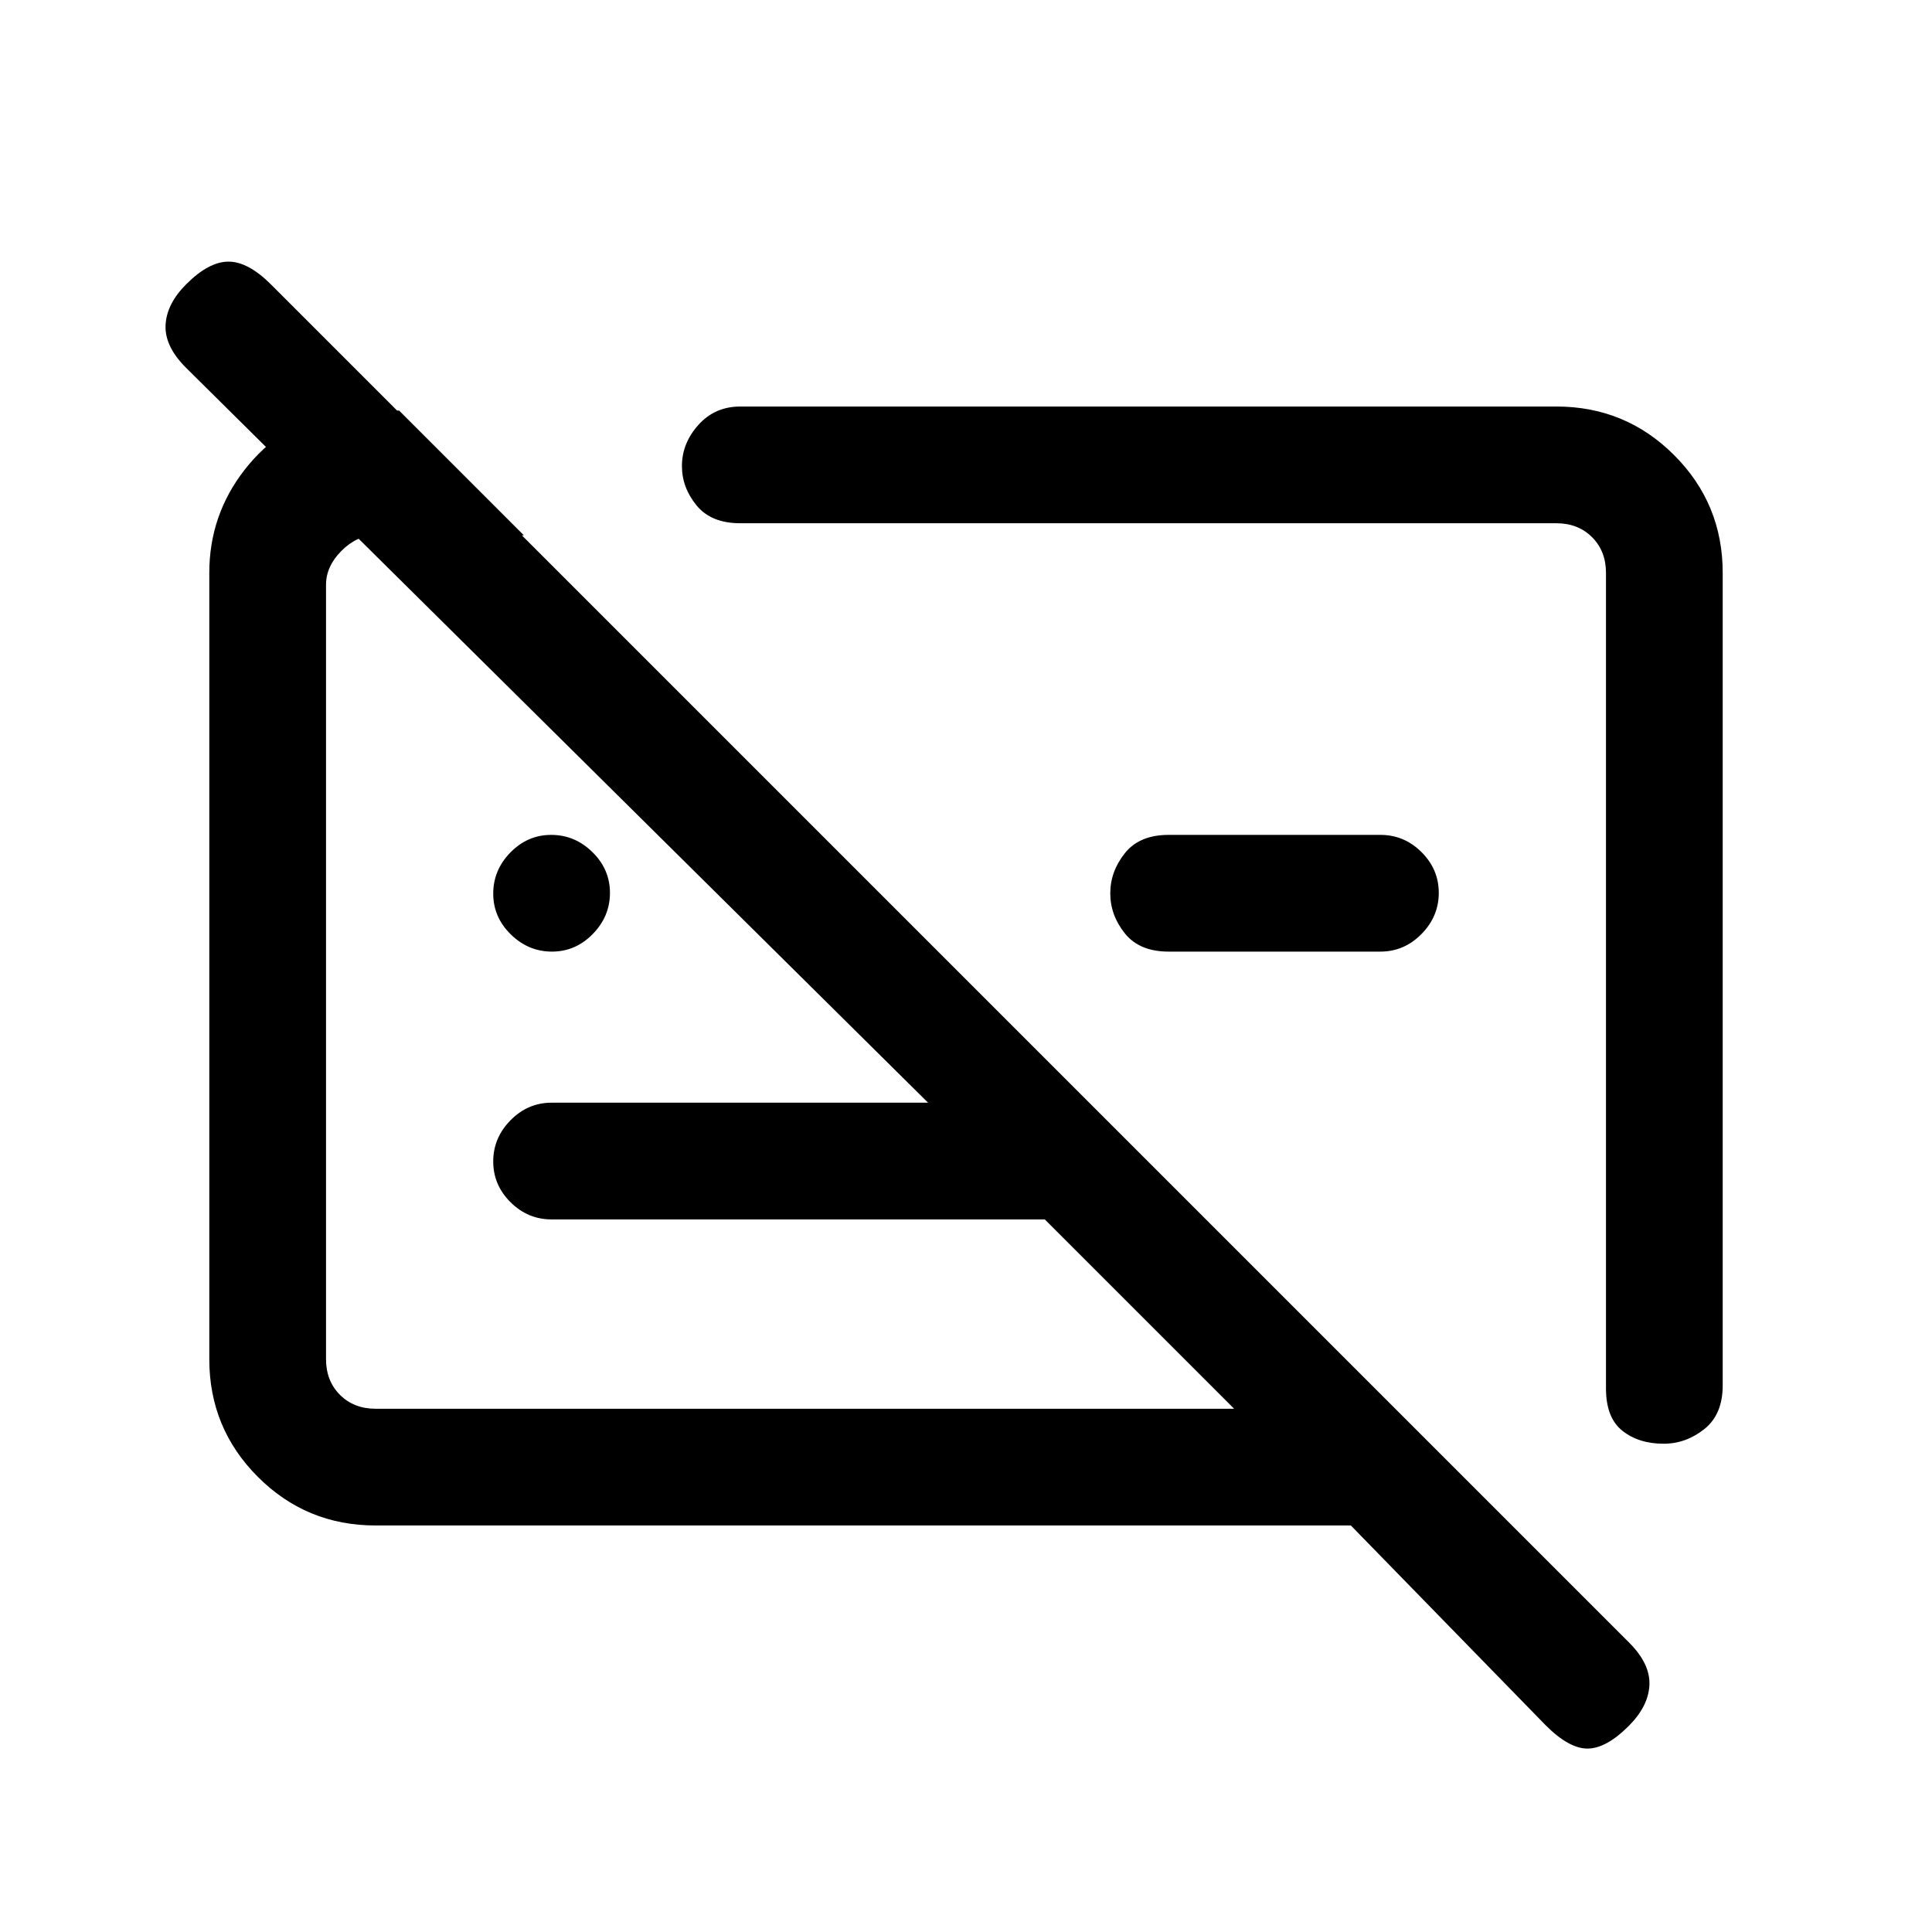 <svg xmlns="http://www.w3.org/2000/svg" height="20" viewBox="0 -960 960 960" width="20"><path d="M186.62-202q-34.35 0-58.48-24.14Q104-250.27 104-284.62v-390.76q0-28.62 17.5-51.12Q139-749 166.62-756h31.69l62 62h-73.69q-9.24 0-16.93 7.69-7.69 7.69-7.69 16.93v384.76q0 10.77 6.92 17.7 6.93 6.92 17.7 6.92h426.61l-94.08-94.08H274.08q-11.8 0-20.4-8.54-8.6-8.55-8.6-20.27 0-11.73 8.6-20.46t20.4-8.73h187.07L92.38-777.31q-10.61-10.61-10.11-21.15t10.28-20.32Q103.77-830 113.54-830q9.77 0 21.15 11.38l674.77 674.77q10.62 10.62 10.12 21.16-.5 10.54-10.29 20.32-11.21 11.22-20.48 11.22t-20.86-11.66L671.23-202H186.62ZM856-675.38v403.76q0 14.5-9.17 21.75-9.16 7.25-20.16 7.25-12.44 0-20.55-6.46-8.12-6.46-8.12-21.04v-405.26q0-10.77-6.92-17.7-6.93-6.92-17.7-6.92H367.85q-14.5 0-21.75-8.88t-7.25-19.54q0-11.35 8.19-20.46 8.2-9.12 20.81-9.12h405.53q34.35 0 58.48 24.14Q856-709.73 856-675.38ZM685.92-487.15H580.69q-14.5 0-21.75-9.05t-7.25-19.9q0-10.86 7.25-19.96 7.25-9.09 21.75-9.09h105.23q11.8 0 20.4 8.54 8.6 8.55 8.6 20.27 0 11.72-8.6 20.46-8.6 8.73-20.4 8.73Zm-105.77 11Zm-176 20.07Zm-129.89-31.07q-11.72 0-20.45-8.55-8.73-8.55-8.73-20.27 0-11.72 8.54-20.45 8.55-8.73 20.27-8.73 11.73 0 20.46 8.54 8.73 8.55 8.73 20.27 0 11.72-8.55 20.46-8.55 8.73-20.27 8.73Z"/></svg>